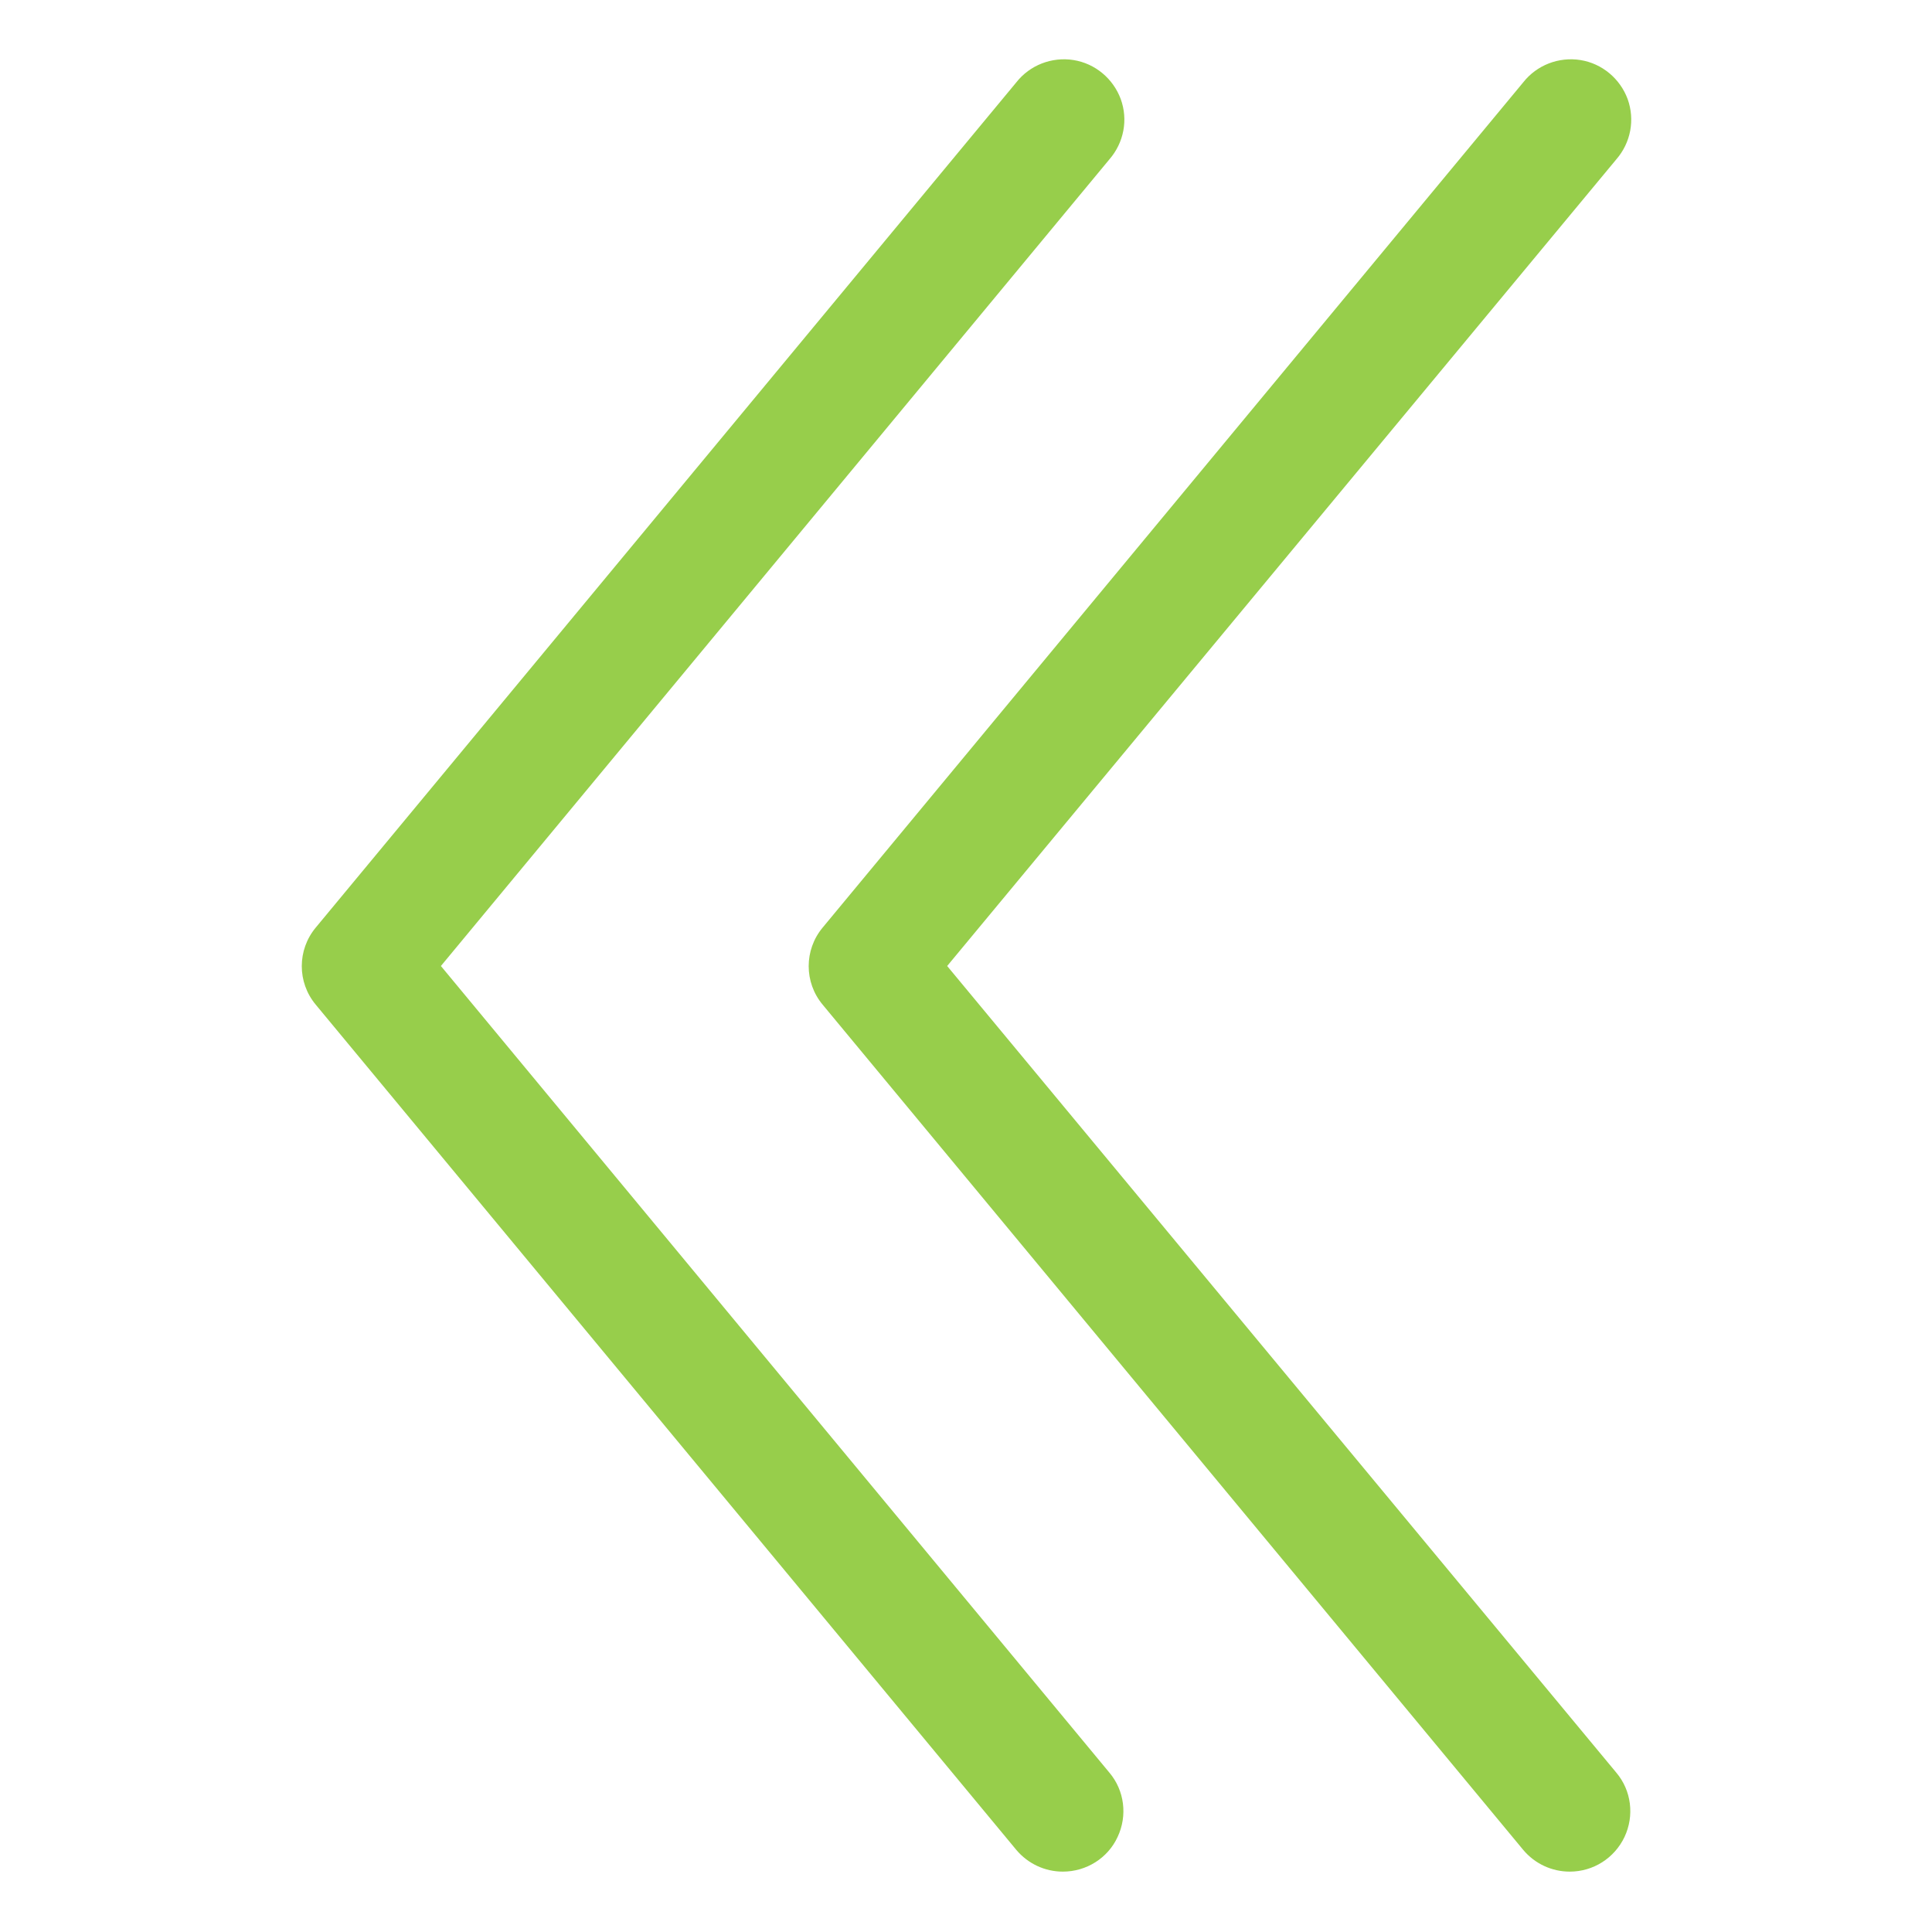 <?xml version="1.0" encoding="UTF-8"?>
<svg xmlns="http://www.w3.org/2000/svg" xmlns:xlink="http://www.w3.org/1999/xlink" width="24px" height="24px" viewBox="0 0 24 24" version="1.1">
<g id="surface1">
<path style=" stroke:none;fill-rule:nonzero;fill:rgb(59.216%,80.784%,29.412%);fill-opacity:1;" d="M 13.203 23.25 C 12.98 23.25 12.77 23.152 12.625 22.98 L 3.922 12.48 C 3.691 12.203 3.691 11.801 3.922 11.523 L 12.625 1.023 C 12.793 0.809 13.066 0.703 13.336 0.746 C 13.605 0.789 13.828 0.977 13.922 1.23 C 14.016 1.488 13.961 1.773 13.781 1.98 L 5.477 12 L 13.781 22.02 C 13.969 22.242 14.008 22.555 13.883 22.82 C 13.762 23.082 13.496 23.25 13.203 23.25 Z M 13.203 23.25 "/>
<path style=" stroke:none;fill-rule:nonzero;fill:rgb(59.216%,80.784%,29.412%);fill-opacity:1;" d="M 19.5 23.25 C 19.277 23.25 19.066 23.152 18.922 22.98 L 10.219 12.48 C 9.988 12.203 9.988 11.801 10.219 11.523 L 18.922 1.023 C 19.09 0.809 19.363 0.703 19.633 0.746 C 19.902 0.789 20.125 0.977 20.219 1.23 C 20.312 1.488 20.258 1.773 20.078 1.98 L 11.766 12 L 20.078 22.02 C 20.266 22.242 20.305 22.555 20.18 22.82 C 20.055 23.082 19.793 23.25 19.5 23.25 Z M 19.5 23.25 "/>
</g>
</svg>
